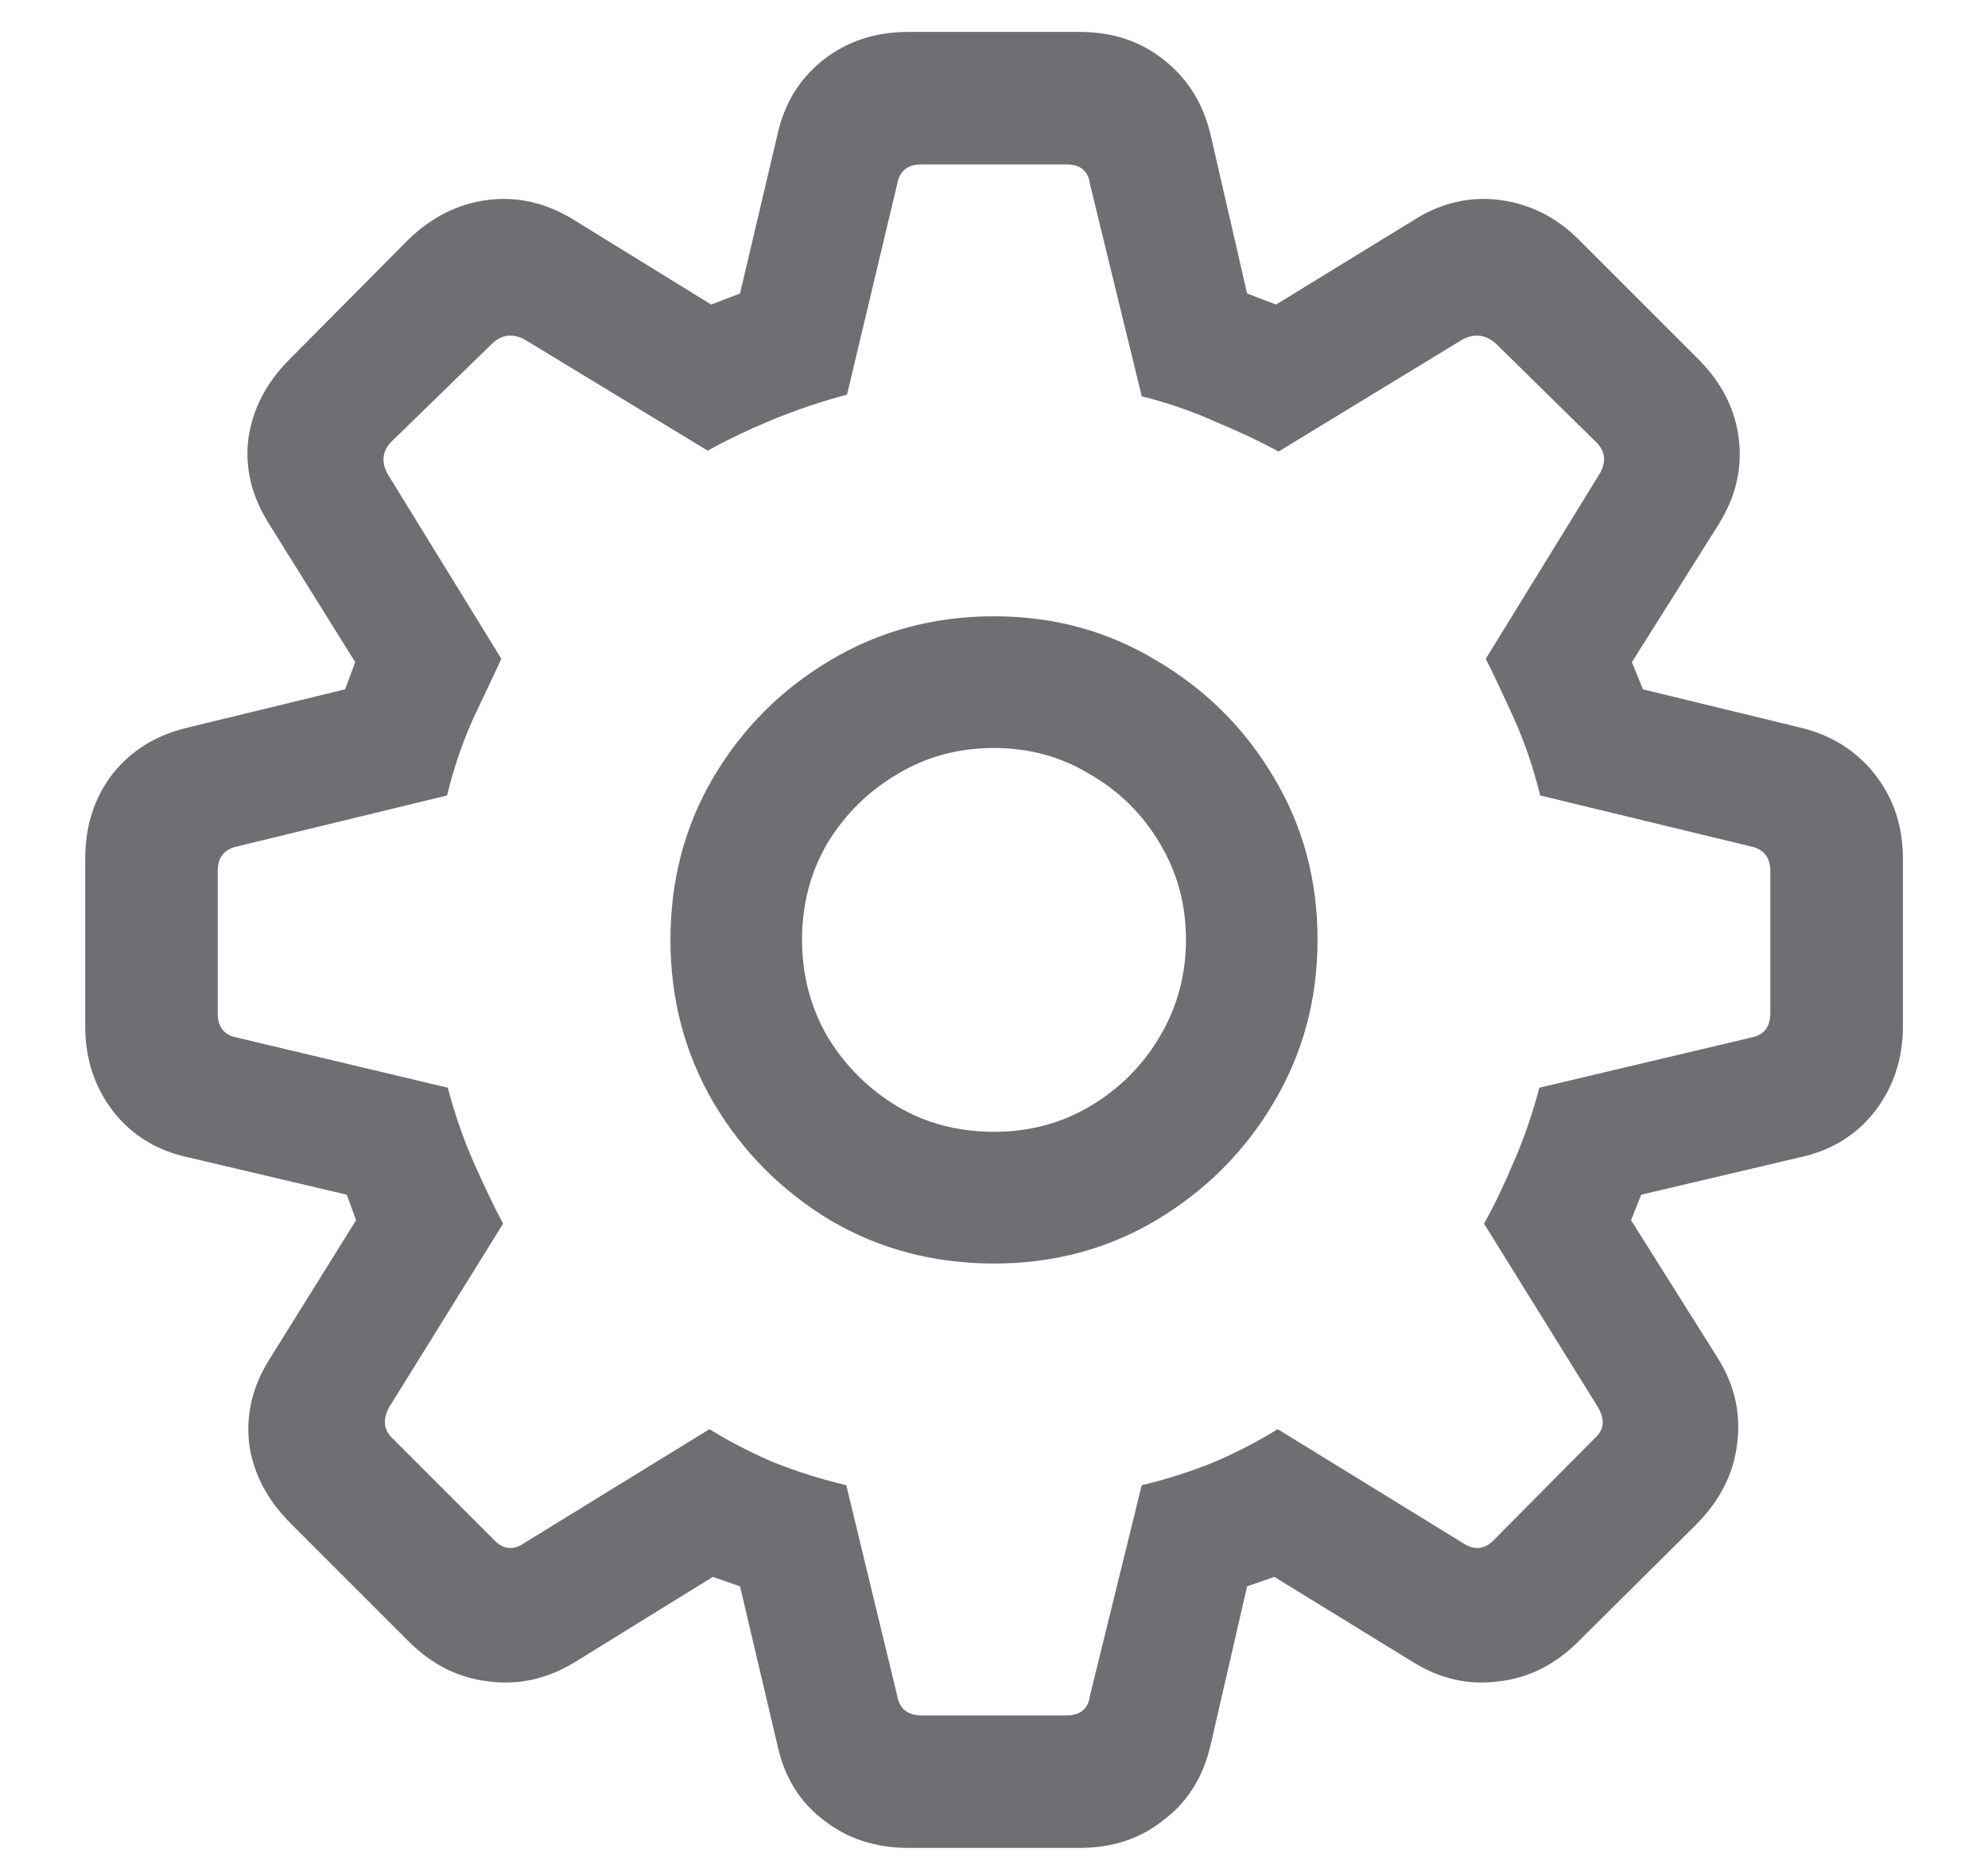<svg width="16" height="15" viewBox="0 0 16 15" fill="none" xmlns="http://www.w3.org/2000/svg">
<path d="M7.31 14.872C7.045 14.872 6.817 14.797 6.626 14.646C6.435 14.501 6.312 14.3 6.257 14.045L5.956 12.767L5.737 12.691L4.63 13.375C4.407 13.512 4.174 13.564 3.933 13.532C3.691 13.505 3.477 13.398 3.29 13.211L2.34 12.261C2.148 12.069 2.037 11.855 2.005 11.618C1.978 11.377 2.035 11.146 2.176 10.928L2.866 9.82L2.791 9.615L1.513 9.314C1.262 9.26 1.062 9.137 0.911 8.945C0.761 8.749 0.686 8.521 0.686 8.262V6.908C0.686 6.648 0.758 6.423 0.904 6.231C1.055 6.04 1.257 5.915 1.513 5.855L2.777 5.548L2.859 5.329L2.169 4.222C2.028 4.003 1.971 3.775 1.998 3.538C2.03 3.297 2.142 3.08 2.333 2.889L3.283 1.932C3.47 1.749 3.682 1.642 3.919 1.61C4.16 1.578 4.393 1.631 4.616 1.768L5.724 2.451L5.956 2.362L6.257 1.084C6.312 0.833 6.435 0.633 6.626 0.482C6.817 0.332 7.045 0.257 7.31 0.257H8.69C8.955 0.257 9.18 0.332 9.367 0.482C9.559 0.633 9.684 0.833 9.743 1.084L10.037 2.362L10.27 2.451L11.384 1.768C11.602 1.631 11.833 1.578 12.074 1.61C12.316 1.642 12.528 1.749 12.71 1.932L13.667 2.889C13.858 3.08 13.968 3.297 13.995 3.538C14.023 3.775 13.968 4.003 13.831 4.222L13.134 5.329L13.223 5.548L14.487 5.855C14.738 5.915 14.938 6.04 15.089 6.231C15.239 6.423 15.315 6.648 15.315 6.908V8.262C15.315 8.521 15.239 8.749 15.089 8.945C14.938 9.137 14.738 9.26 14.487 9.314L13.209 9.615L13.127 9.82L13.824 10.928C13.961 11.146 14.013 11.377 13.981 11.618C13.954 11.855 13.847 12.069 13.66 12.261L12.703 13.211C12.516 13.398 12.302 13.505 12.06 13.532C11.819 13.564 11.589 13.512 11.37 13.375L10.256 12.691L10.037 12.767L9.743 14.045C9.684 14.3 9.559 14.501 9.367 14.646C9.18 14.797 8.955 14.872 8.69 14.872H7.31ZM7.419 13.806H8.581C8.695 13.806 8.759 13.753 8.772 13.648L9.189 11.953C9.399 11.903 9.597 11.839 9.784 11.762C9.971 11.68 10.137 11.593 10.283 11.502L11.773 12.418C11.869 12.482 11.956 12.47 12.033 12.384L12.833 11.577C12.911 11.509 12.92 11.425 12.86 11.324L11.944 9.848C12.026 9.702 12.106 9.535 12.184 9.349C12.266 9.162 12.334 8.964 12.389 8.754L14.091 8.351C14.196 8.332 14.248 8.266 14.248 8.152V7.011C14.248 6.901 14.196 6.835 14.091 6.812L12.396 6.402C12.341 6.179 12.27 5.972 12.184 5.78C12.097 5.589 12.022 5.429 11.958 5.302L12.867 3.825C12.931 3.725 12.924 3.636 12.847 3.559L12.04 2.766C11.958 2.693 11.869 2.681 11.773 2.731L10.29 3.634C10.14 3.552 9.971 3.472 9.784 3.395C9.602 3.312 9.404 3.244 9.189 3.189L8.772 1.48C8.759 1.376 8.695 1.323 8.581 1.323H7.419C7.305 1.323 7.239 1.376 7.221 1.48L6.817 3.176C6.612 3.23 6.41 3.299 6.209 3.381C6.013 3.463 5.842 3.545 5.696 3.627L4.22 2.731C4.124 2.681 4.037 2.693 3.96 2.766L3.146 3.559C3.074 3.636 3.067 3.725 3.126 3.825L4.035 5.302C3.976 5.429 3.901 5.589 3.81 5.78C3.723 5.972 3.652 6.179 3.598 6.402L1.909 6.812C1.804 6.835 1.752 6.901 1.752 7.011V8.152C1.752 8.266 1.804 8.332 1.909 8.351L3.604 8.754C3.659 8.964 3.728 9.162 3.81 9.349C3.892 9.535 3.971 9.702 4.049 9.848L3.133 11.324C3.078 11.425 3.087 11.509 3.16 11.577L3.967 12.384C4.044 12.47 4.129 12.482 4.22 12.418L5.71 11.502C5.856 11.593 6.022 11.68 6.209 11.762C6.4 11.839 6.601 11.903 6.811 11.953L7.221 13.648C7.239 13.753 7.305 13.806 7.419 13.806ZM8 10.169C7.517 10.169 7.077 10.053 6.681 9.82C6.289 9.583 5.977 9.269 5.744 8.877C5.512 8.48 5.396 8.043 5.396 7.564C5.396 7.081 5.512 6.644 5.744 6.252C5.977 5.86 6.289 5.548 6.681 5.315C7.077 5.078 7.517 4.96 8 4.96C8.479 4.96 8.914 5.078 9.306 5.315C9.702 5.548 10.017 5.86 10.249 6.252C10.486 6.644 10.604 7.081 10.604 7.564C10.604 8.043 10.486 8.48 10.249 8.877C10.017 9.269 9.702 9.583 9.306 9.82C8.914 10.053 8.479 10.169 8 10.169ZM8 9.109C8.283 9.109 8.54 9.041 8.772 8.904C9.009 8.763 9.196 8.576 9.333 8.344C9.474 8.107 9.545 7.847 9.545 7.564C9.545 7.277 9.474 7.018 9.333 6.785C9.196 6.553 9.009 6.368 8.772 6.231C8.54 6.09 8.283 6.02 8 6.02C7.713 6.02 7.453 6.09 7.221 6.231C6.988 6.368 6.801 6.553 6.66 6.785C6.523 7.018 6.455 7.277 6.455 7.564C6.455 7.847 6.523 8.107 6.66 8.344C6.801 8.576 6.988 8.763 7.221 8.904C7.453 9.041 7.713 9.109 8 9.109Z" fill="#6E6E73"/>
</svg>
